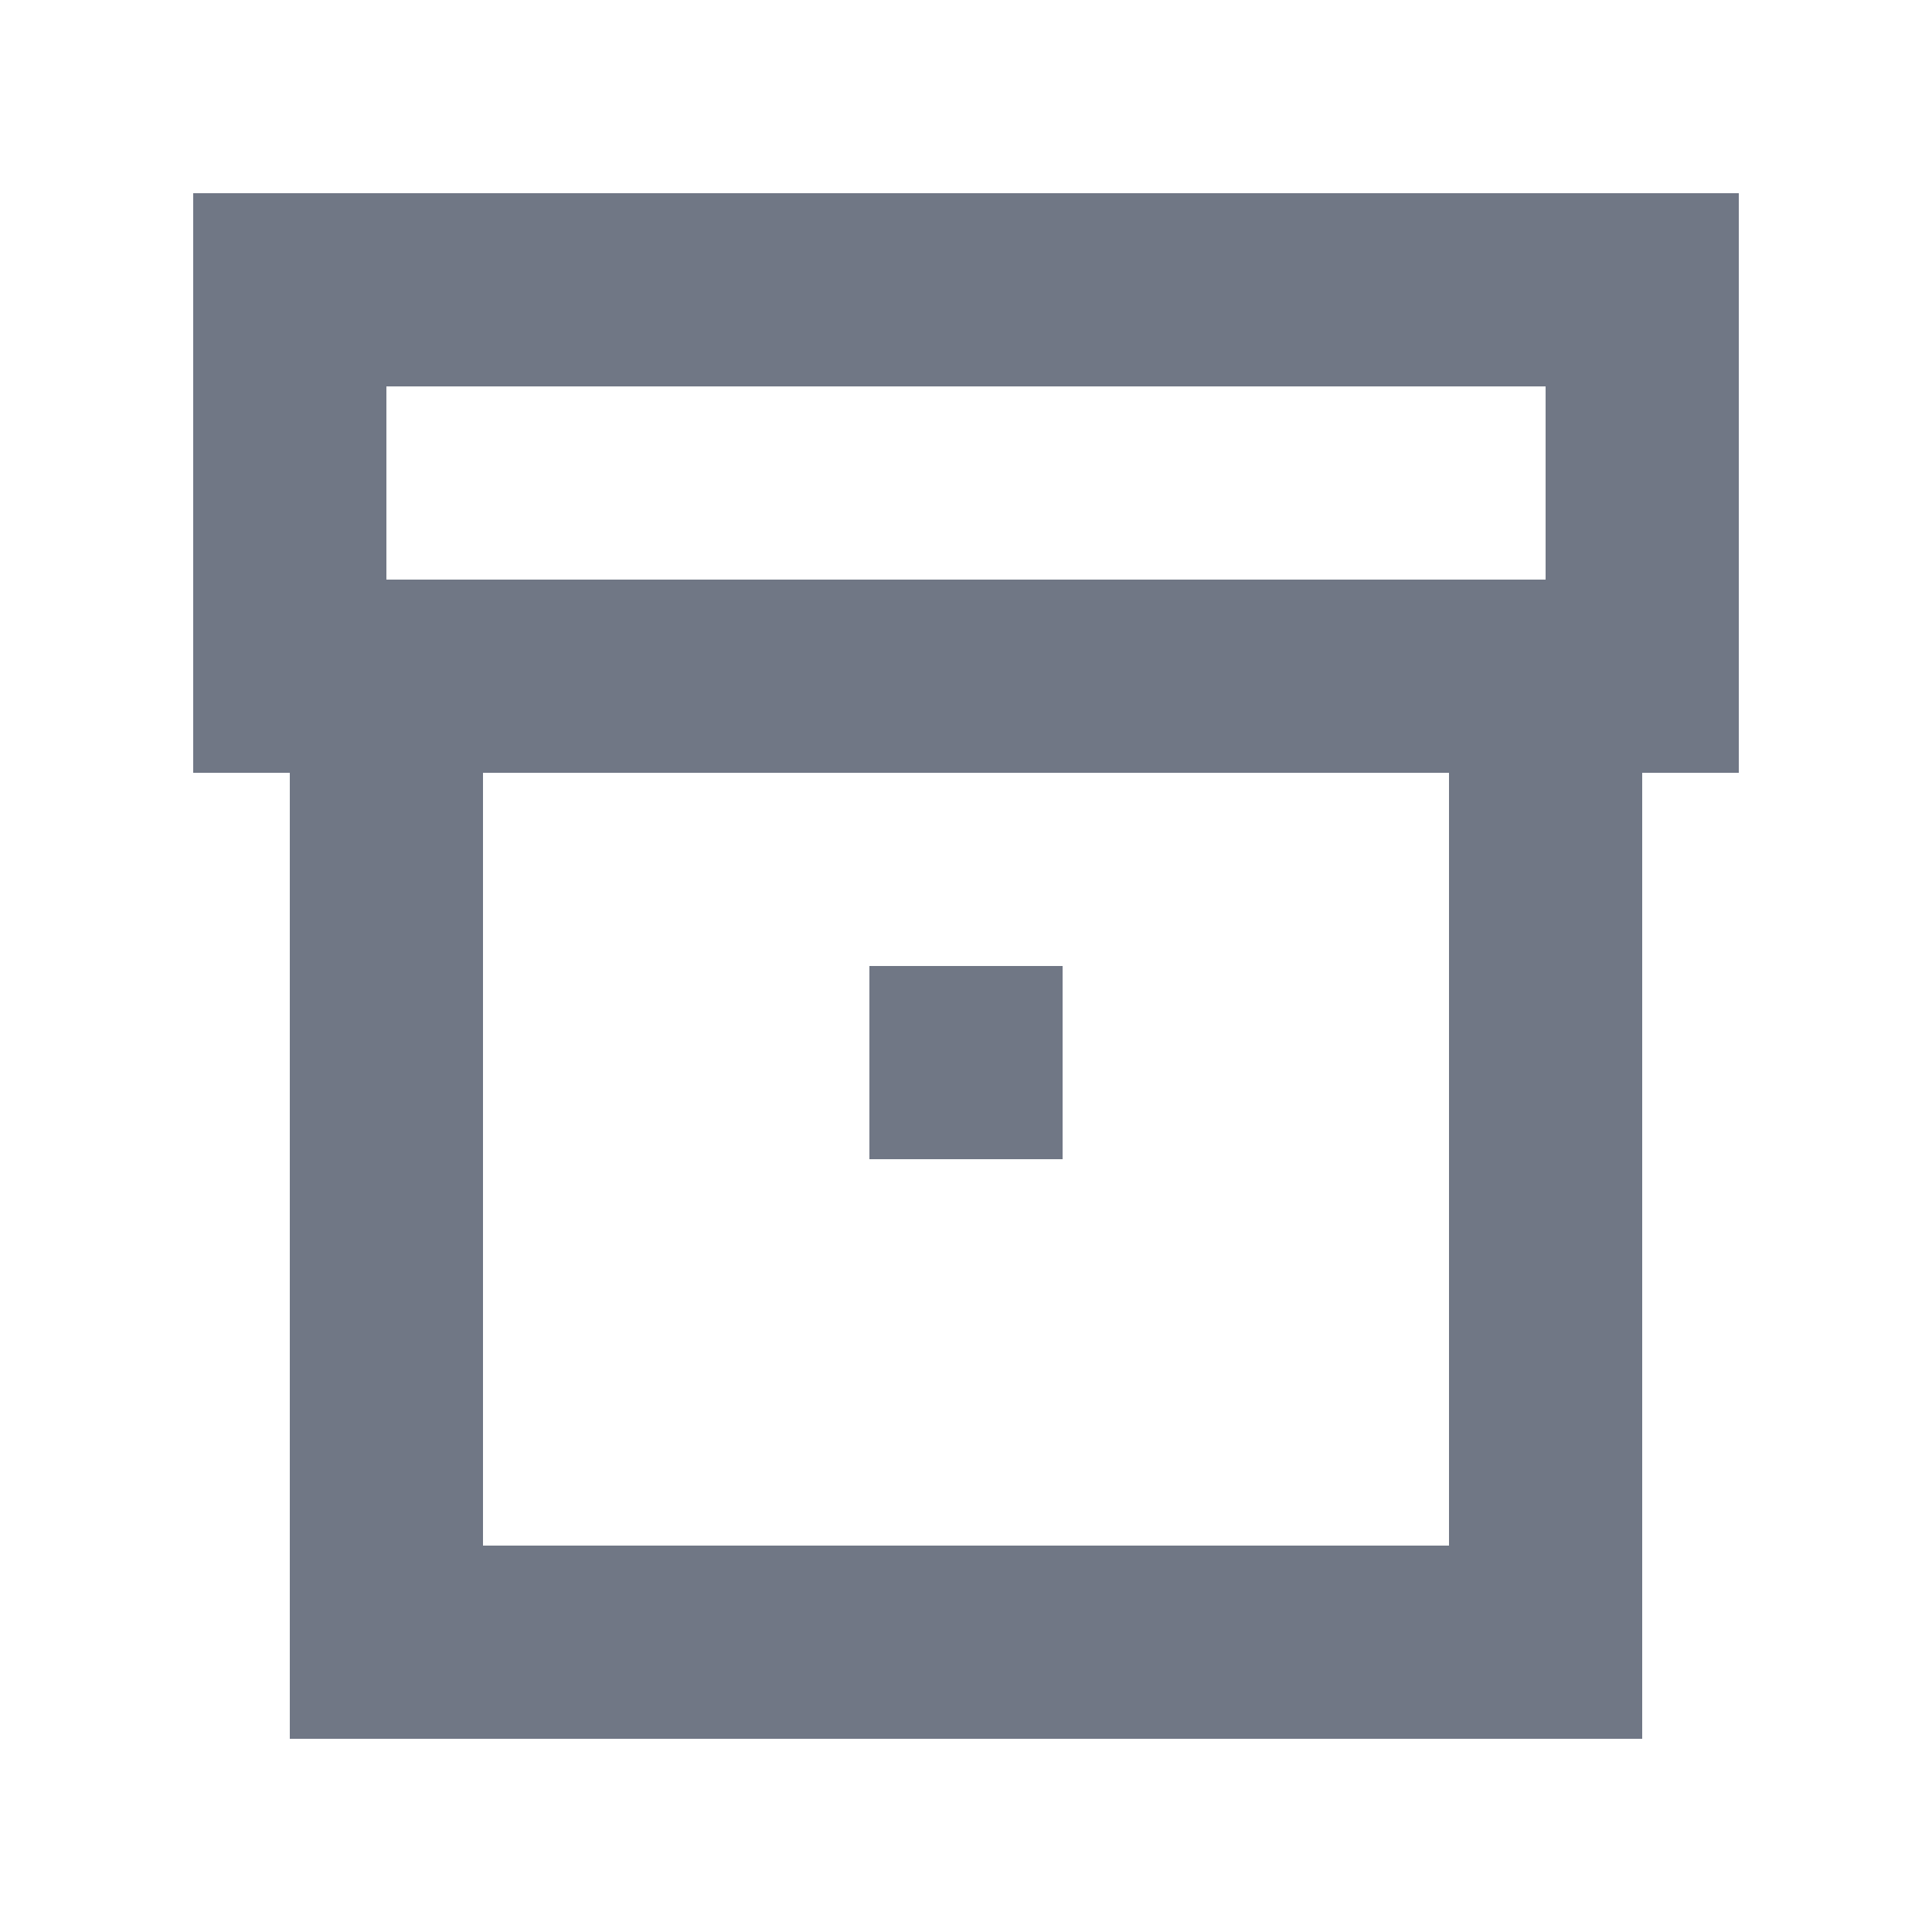 <svg xmlns="http://www.w3.org/2000/svg" width="20" height="20" viewBox="0 0 20 20">
  <g id="Archive" transform="translate(-120)">
    <path id="Tracé_1343" data-name="Tracé 1343" d="M138,2H122V8h1V18h14V8h1ZM124,4h12V6H124Zm11,12H125V8h10Z" fill="#707785"/>
    <g id="Rectangle_6082" data-name="Rectangle 6082" transform="translate(128 10)" fill="none" stroke="#707785" stroke-miterlimit="10" stroke-width="2">
      <rect width="4" height="2" stroke="none"/>
      <rect x="1" y="1" width="2" fill="none"/>
    </g>
    <rect id="Rectangle_6083" data-name="Rectangle 6083" width="20" height="20" transform="translate(120)" fill="none"/>
  </g>
</svg>
